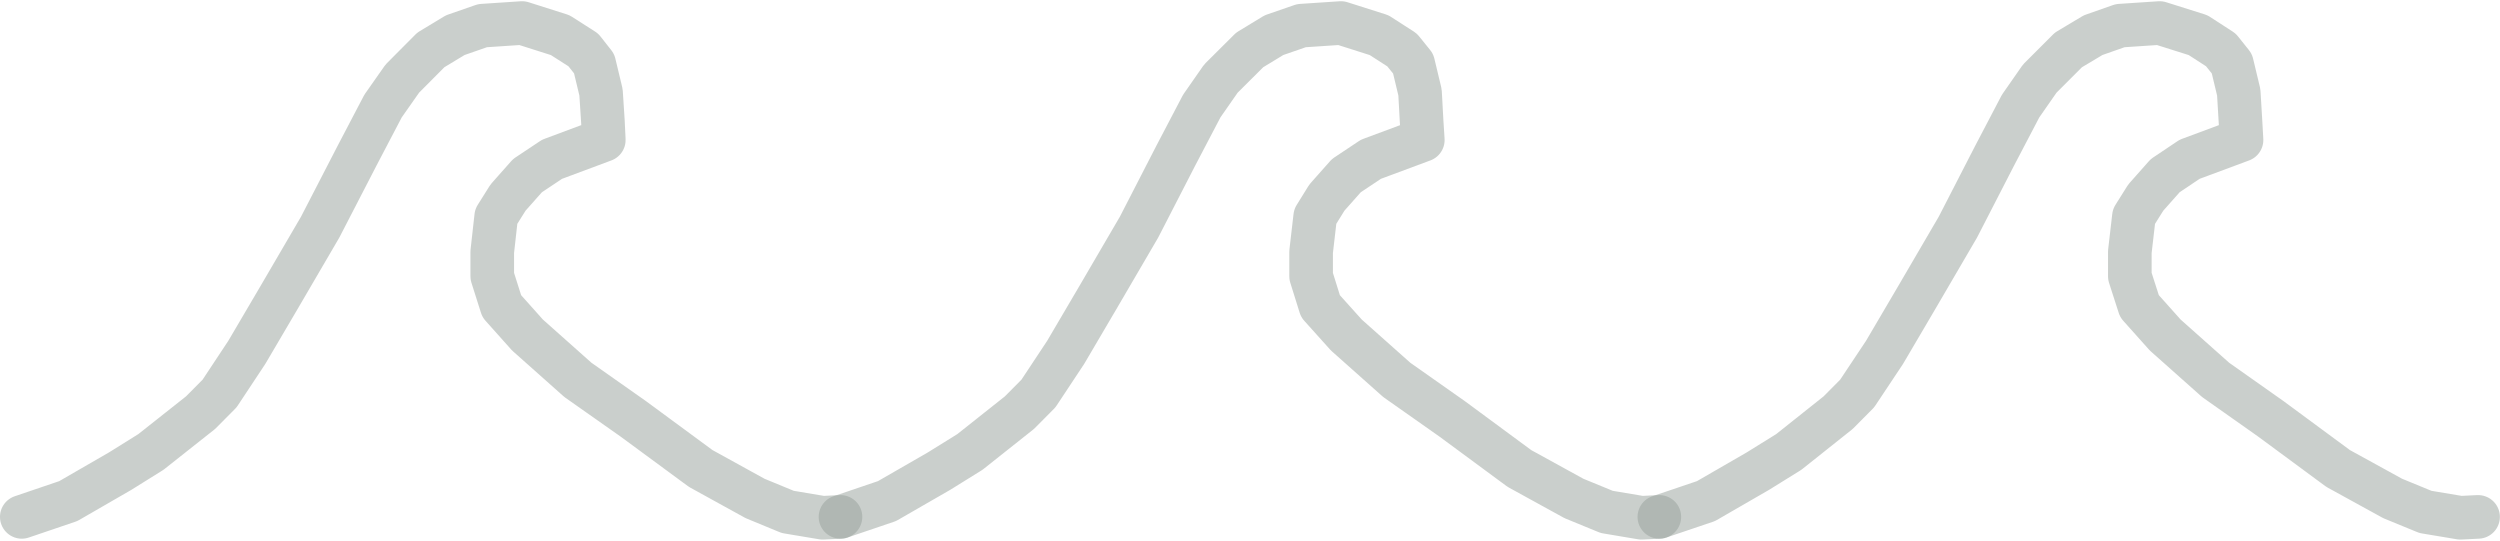 <?xml version="1.0" encoding="UTF-8"?>
<!DOCTYPE svg PUBLIC "-//W3C//DTD SVG 1.0//EN" "http://www.w3.org/TR/2001/REC-SVG-20010904/DTD/svg10.dtd">
<!-- Creator: CorelDRAW X6 -->
<svg xmlns="http://www.w3.org/2000/svg" xml:space="preserve" width="171px" height="37px" version="1.0" shape-rendering="geometricPrecision" text-rendering="geometricPrecision" image-rendering="optimizeQuality" fill-rule="evenodd" clip-rule="evenodd"
viewBox="0 0 17100 3683"
 xmlns:xlink="http://www.w3.org/1999/xlink">
 <g id="_5107.cgm:type:overlay">
  <IC_ColorNameTable/>
  <PictureProperties/>
  <polyline fill="none" fill-opacity="0.502" stroke="#969F99" stroke-width="298.27" stroke-linecap="round" stroke-linejoin="round" stroke-opacity="0.502" points="149,3527 467,3419 822,3214 1032,3083 1372,2814 1502,2683 1688,2402 1912,2021 2190,1545 2443,1055 2620,717 2752,529 2947,333 3114,232 3301,167 3571,149 3832,232 3990,333 4064,427 4111,623 4124,824 4130,949 3776,1081 3608,1193 3475,1343 3394,1472 3367,1714 3367,1881 3432,2086 3608,2283 3953,2590 4331,2856 4793,3196 5165,3401 5388,3493 5627,3533 5749,3527 "/>
  <polyline fill="none" fill-opacity="0.502" stroke="#969F99" stroke-width="298.27" stroke-linecap="round" stroke-linejoin="round" stroke-opacity="0.502" points="5749,3527 6067,3419 6423,3214 6634,3083 6973,2814 7103,2683 7289,2402 7513,2021 7791,1545 8043,1055 8220,717 8351,529 8548,333 8714,232 8902,167 9172,149 9433,232 9590,333 9666,427 9713,623 9724,824 9732,949 9377,1081 9209,1193 9076,1343 8996,1472 8968,1714 8968,1881 9032,2086 9209,2283 9554,2590 9932,2856 10393,3196 10766,3401 10990,3493 11228,3533 11350,3527 "/>
  <polyline fill="none" fill-opacity="0.502" stroke="#969F99" stroke-width="298.27" stroke-linecap="round" stroke-linejoin="round" stroke-opacity="0.502" points="11350,3527 11669,3419 12024,3214 12235,3083 12573,2814 12703,2683 12890,2402 13114,2021 13392,1545 13644,1055 13821,717 13952,529 14148,333 14317,232 14502,167 14772,149 15035,232 15191,333 15266,427 15313,623 15325,824 15332,949 14977,1081 14810,1193 14677,1343 14596,1472 14568,1714 14568,1881 14634,2086 14810,2283 15155,2590 15532,2856 15993,3196 16366,3401 16590,3493 16829,3533 16950,3527 "/>
 </g>
</svg>
